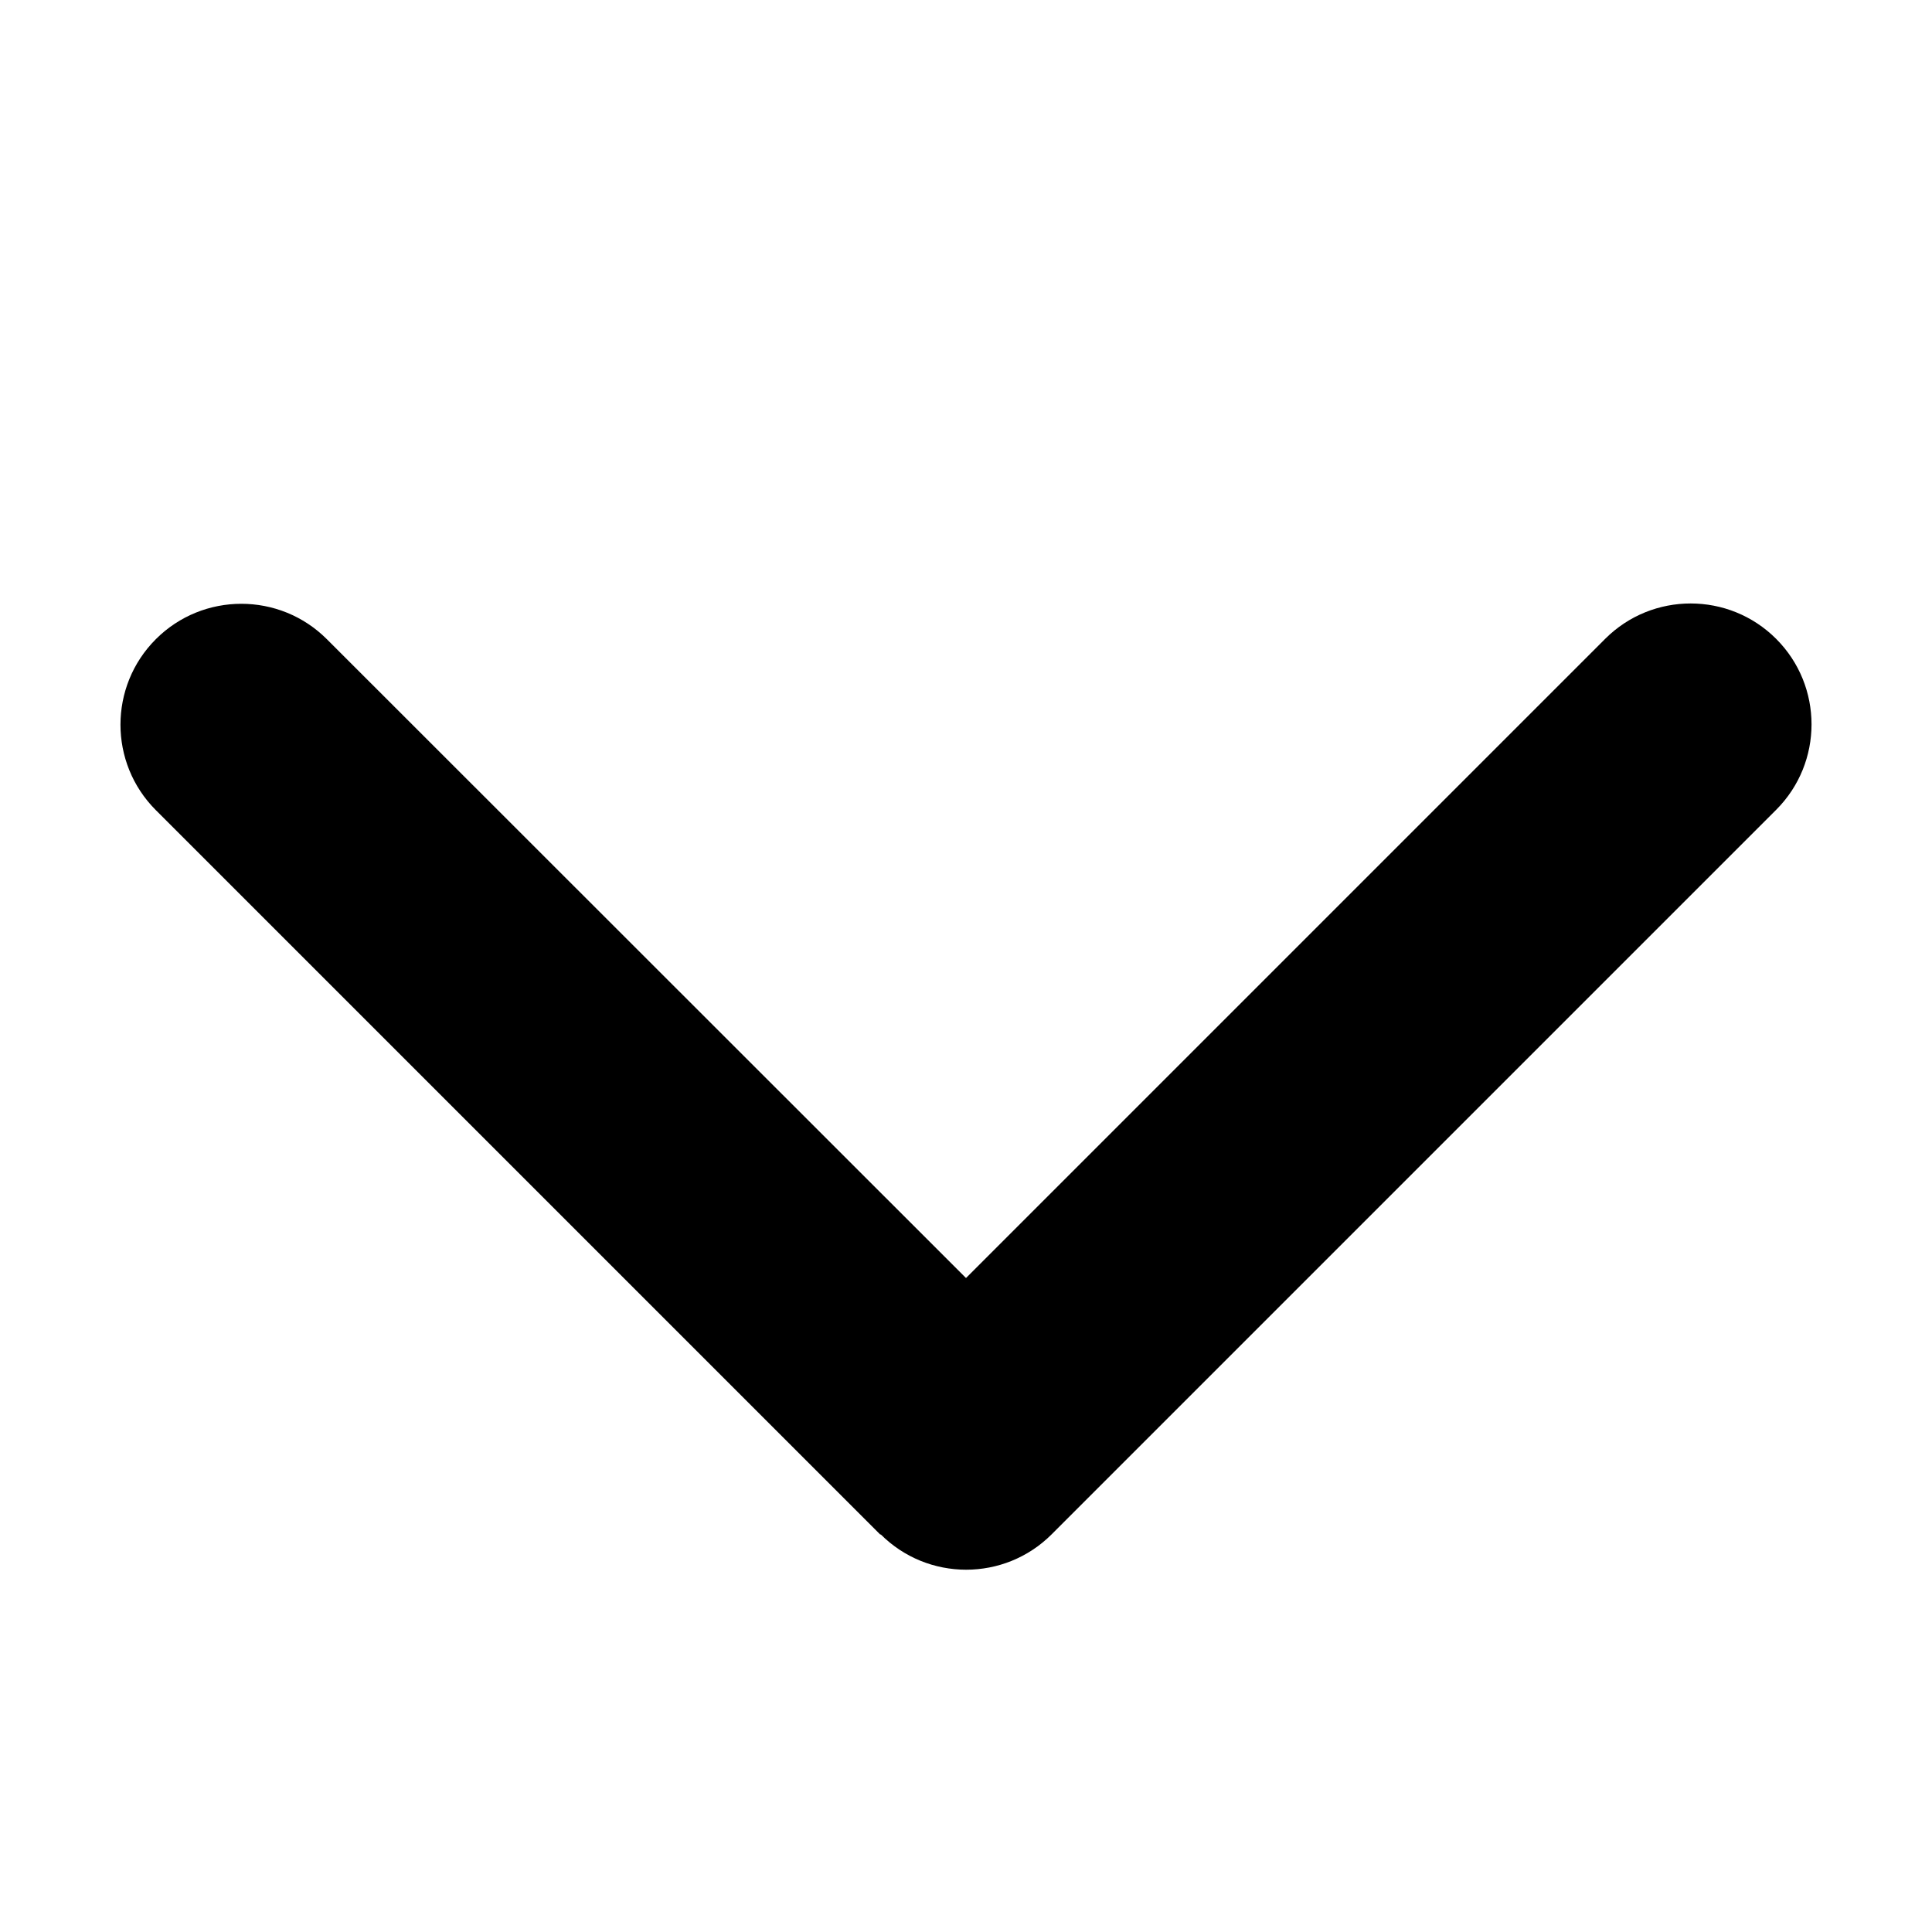 <svg width="12" height="12" viewBox="0 0 12 12" fill="none" xmlns="http://www.w3.org/2000/svg">
<path d="M5.47 9.53C5.763 9.823 6.239 9.823 6.532 9.53L11.032 5.03C11.325 4.737 11.325 4.261 11.032 3.968C10.739 3.675 10.263 3.675 9.97 3.968L6 7.938L2.03 3.97C1.737 3.677 1.261 3.677 0.968 3.97C0.675 4.263 0.675 4.739 0.968 5.032L5.468 9.532L5.47 9.53Z" fill="black"/>
</svg>
